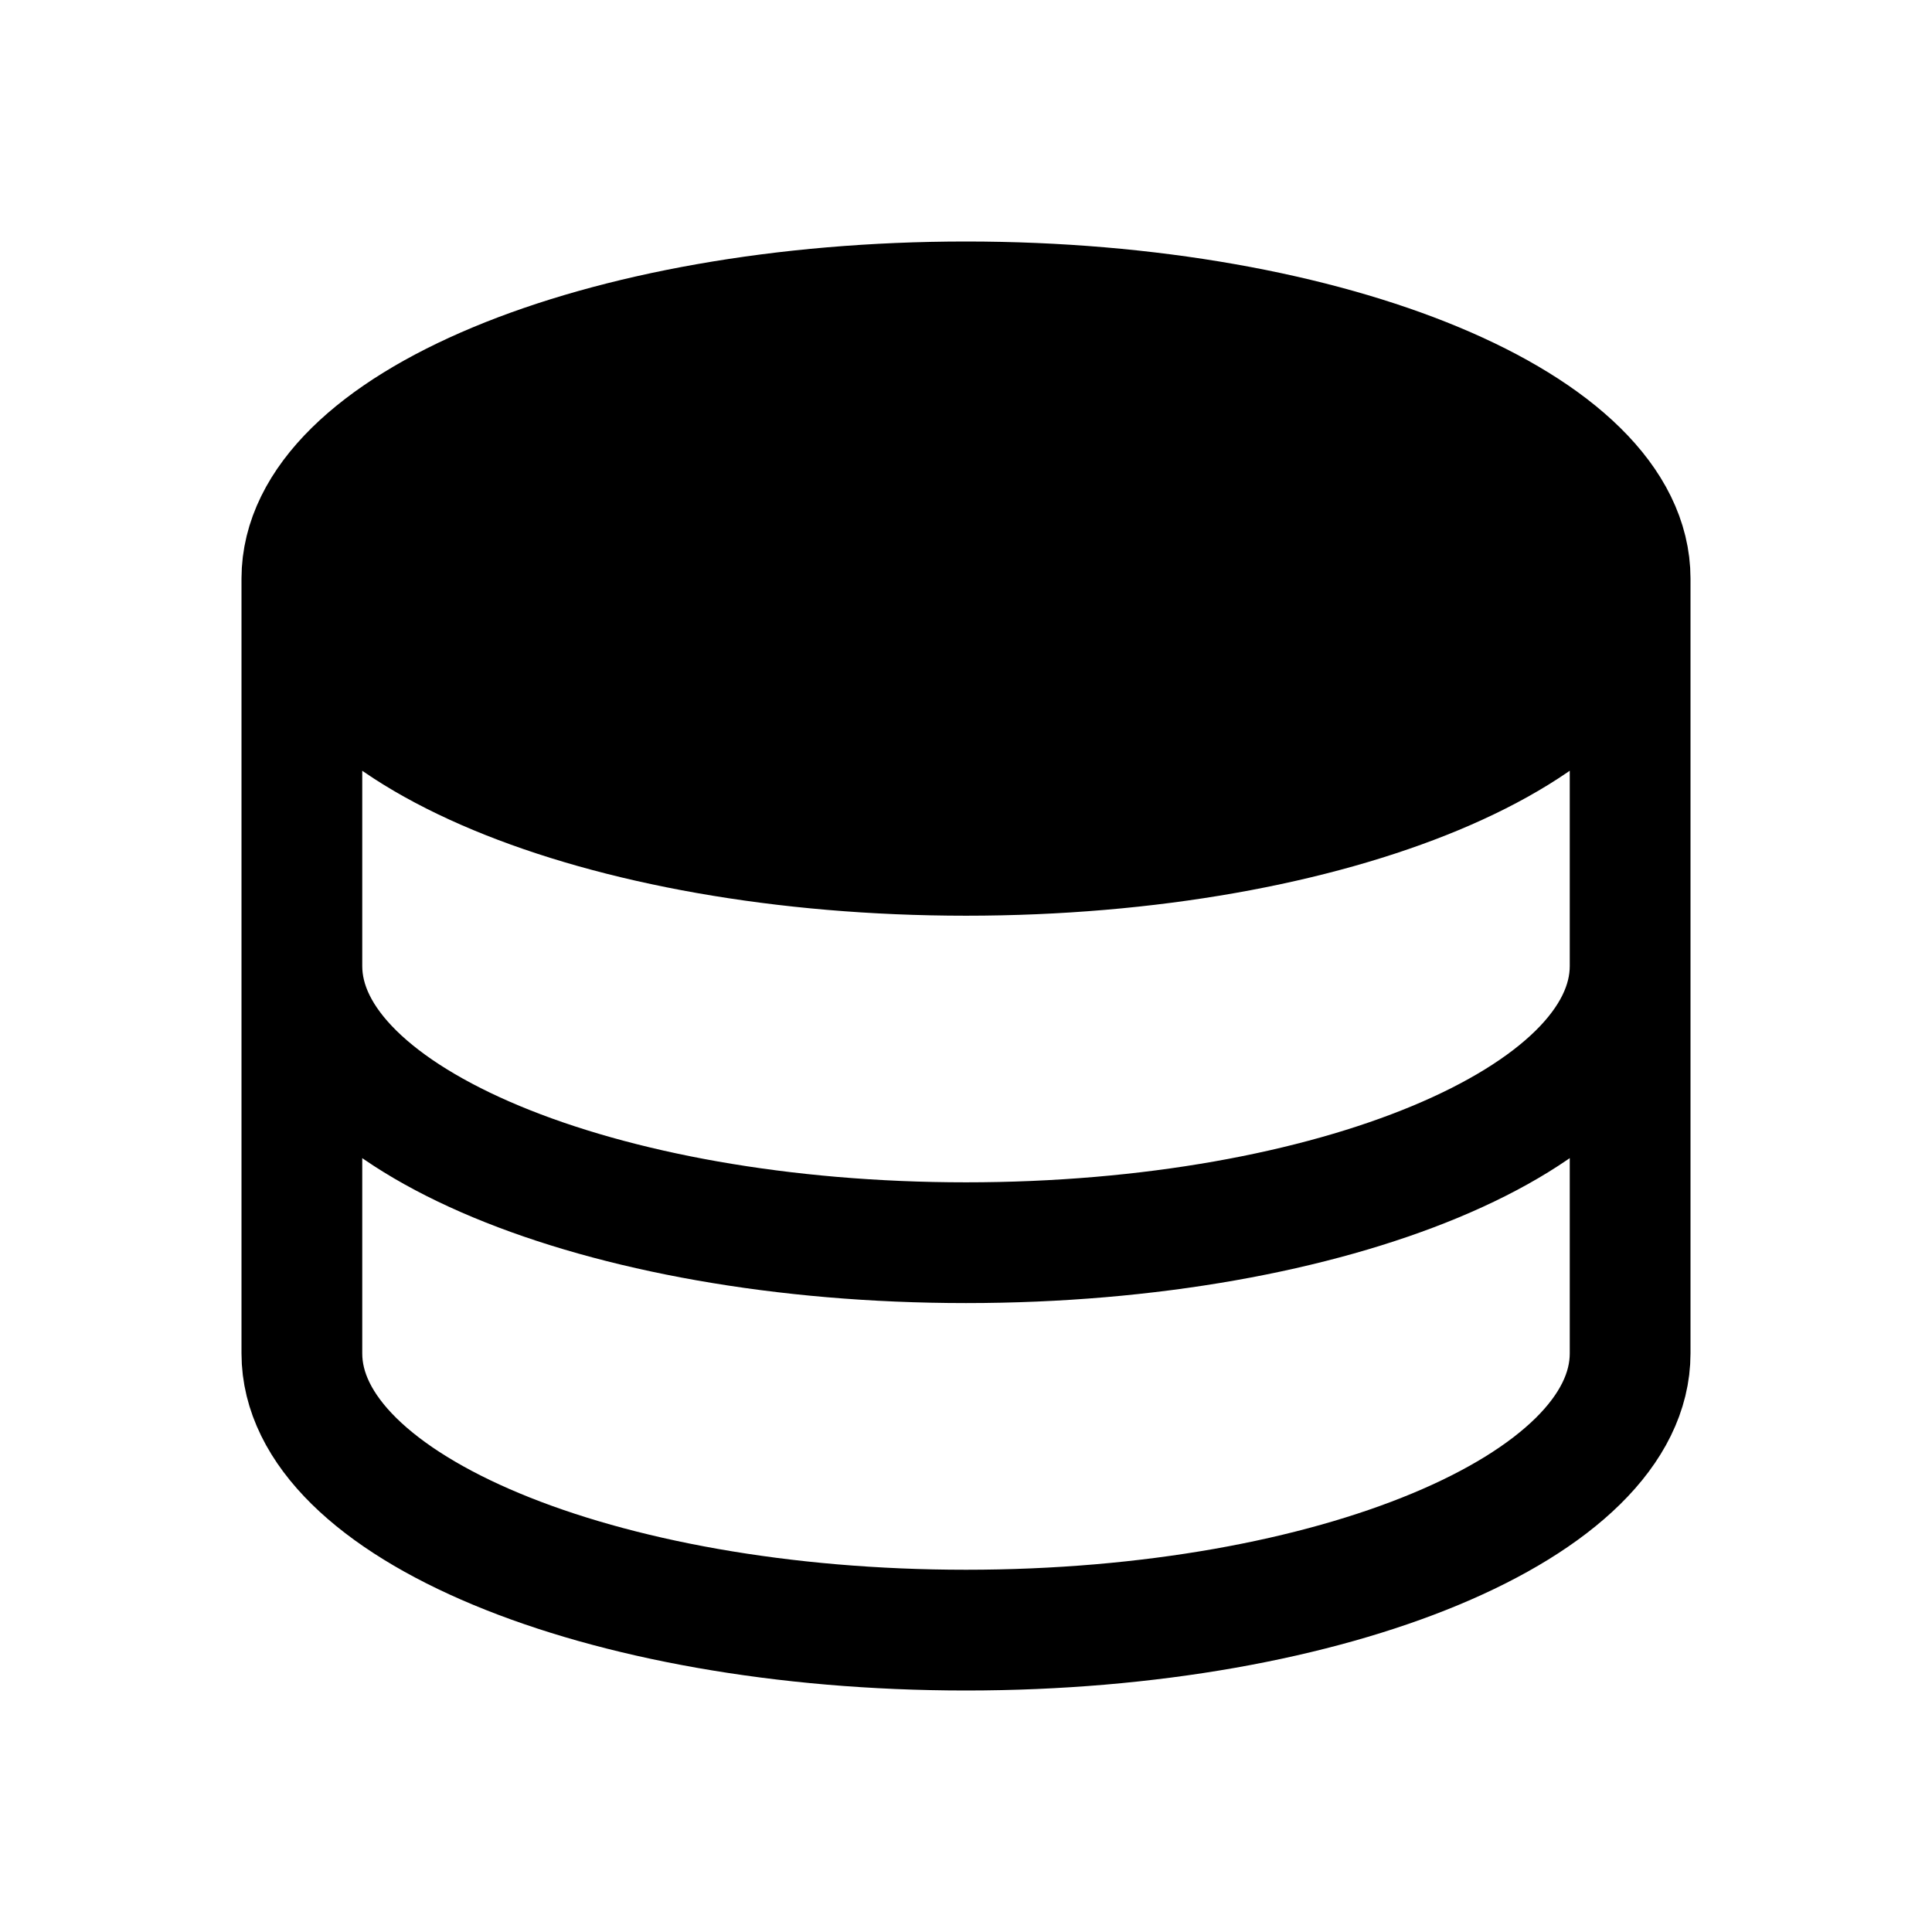 <svg width="32" height="32" viewBox="0 0 32 32" fill="none" xmlns="http://www.w3.org/2000/svg">
<path d="M27 9.583C27 12.115 22.075 14.167 16 14.167C9.925 14.167 5 12.115 5 9.583C5 7.052 9.925 5 16 5C22.075 5 27 7.052 27 9.583Z" fill="black"/>
<path d="M27 9.583C27 12.115 22.075 14.167 16 14.167C9.925 14.167 5 12.115 5 9.583M27 9.583C27 7.052 22.075 5 16 5C9.925 5 5 7.052 5 9.583M27 9.583V22.417C27 24.948 22.075 27 16 27C9.925 27 5 24.948 5 22.417V9.583M27 16C27 18.531 22.075 20.583 16 20.583C9.925 20.583 5 18.531 5 16" stroke="black" stroke-width="2" stroke-linecap="round"/>
</svg>
